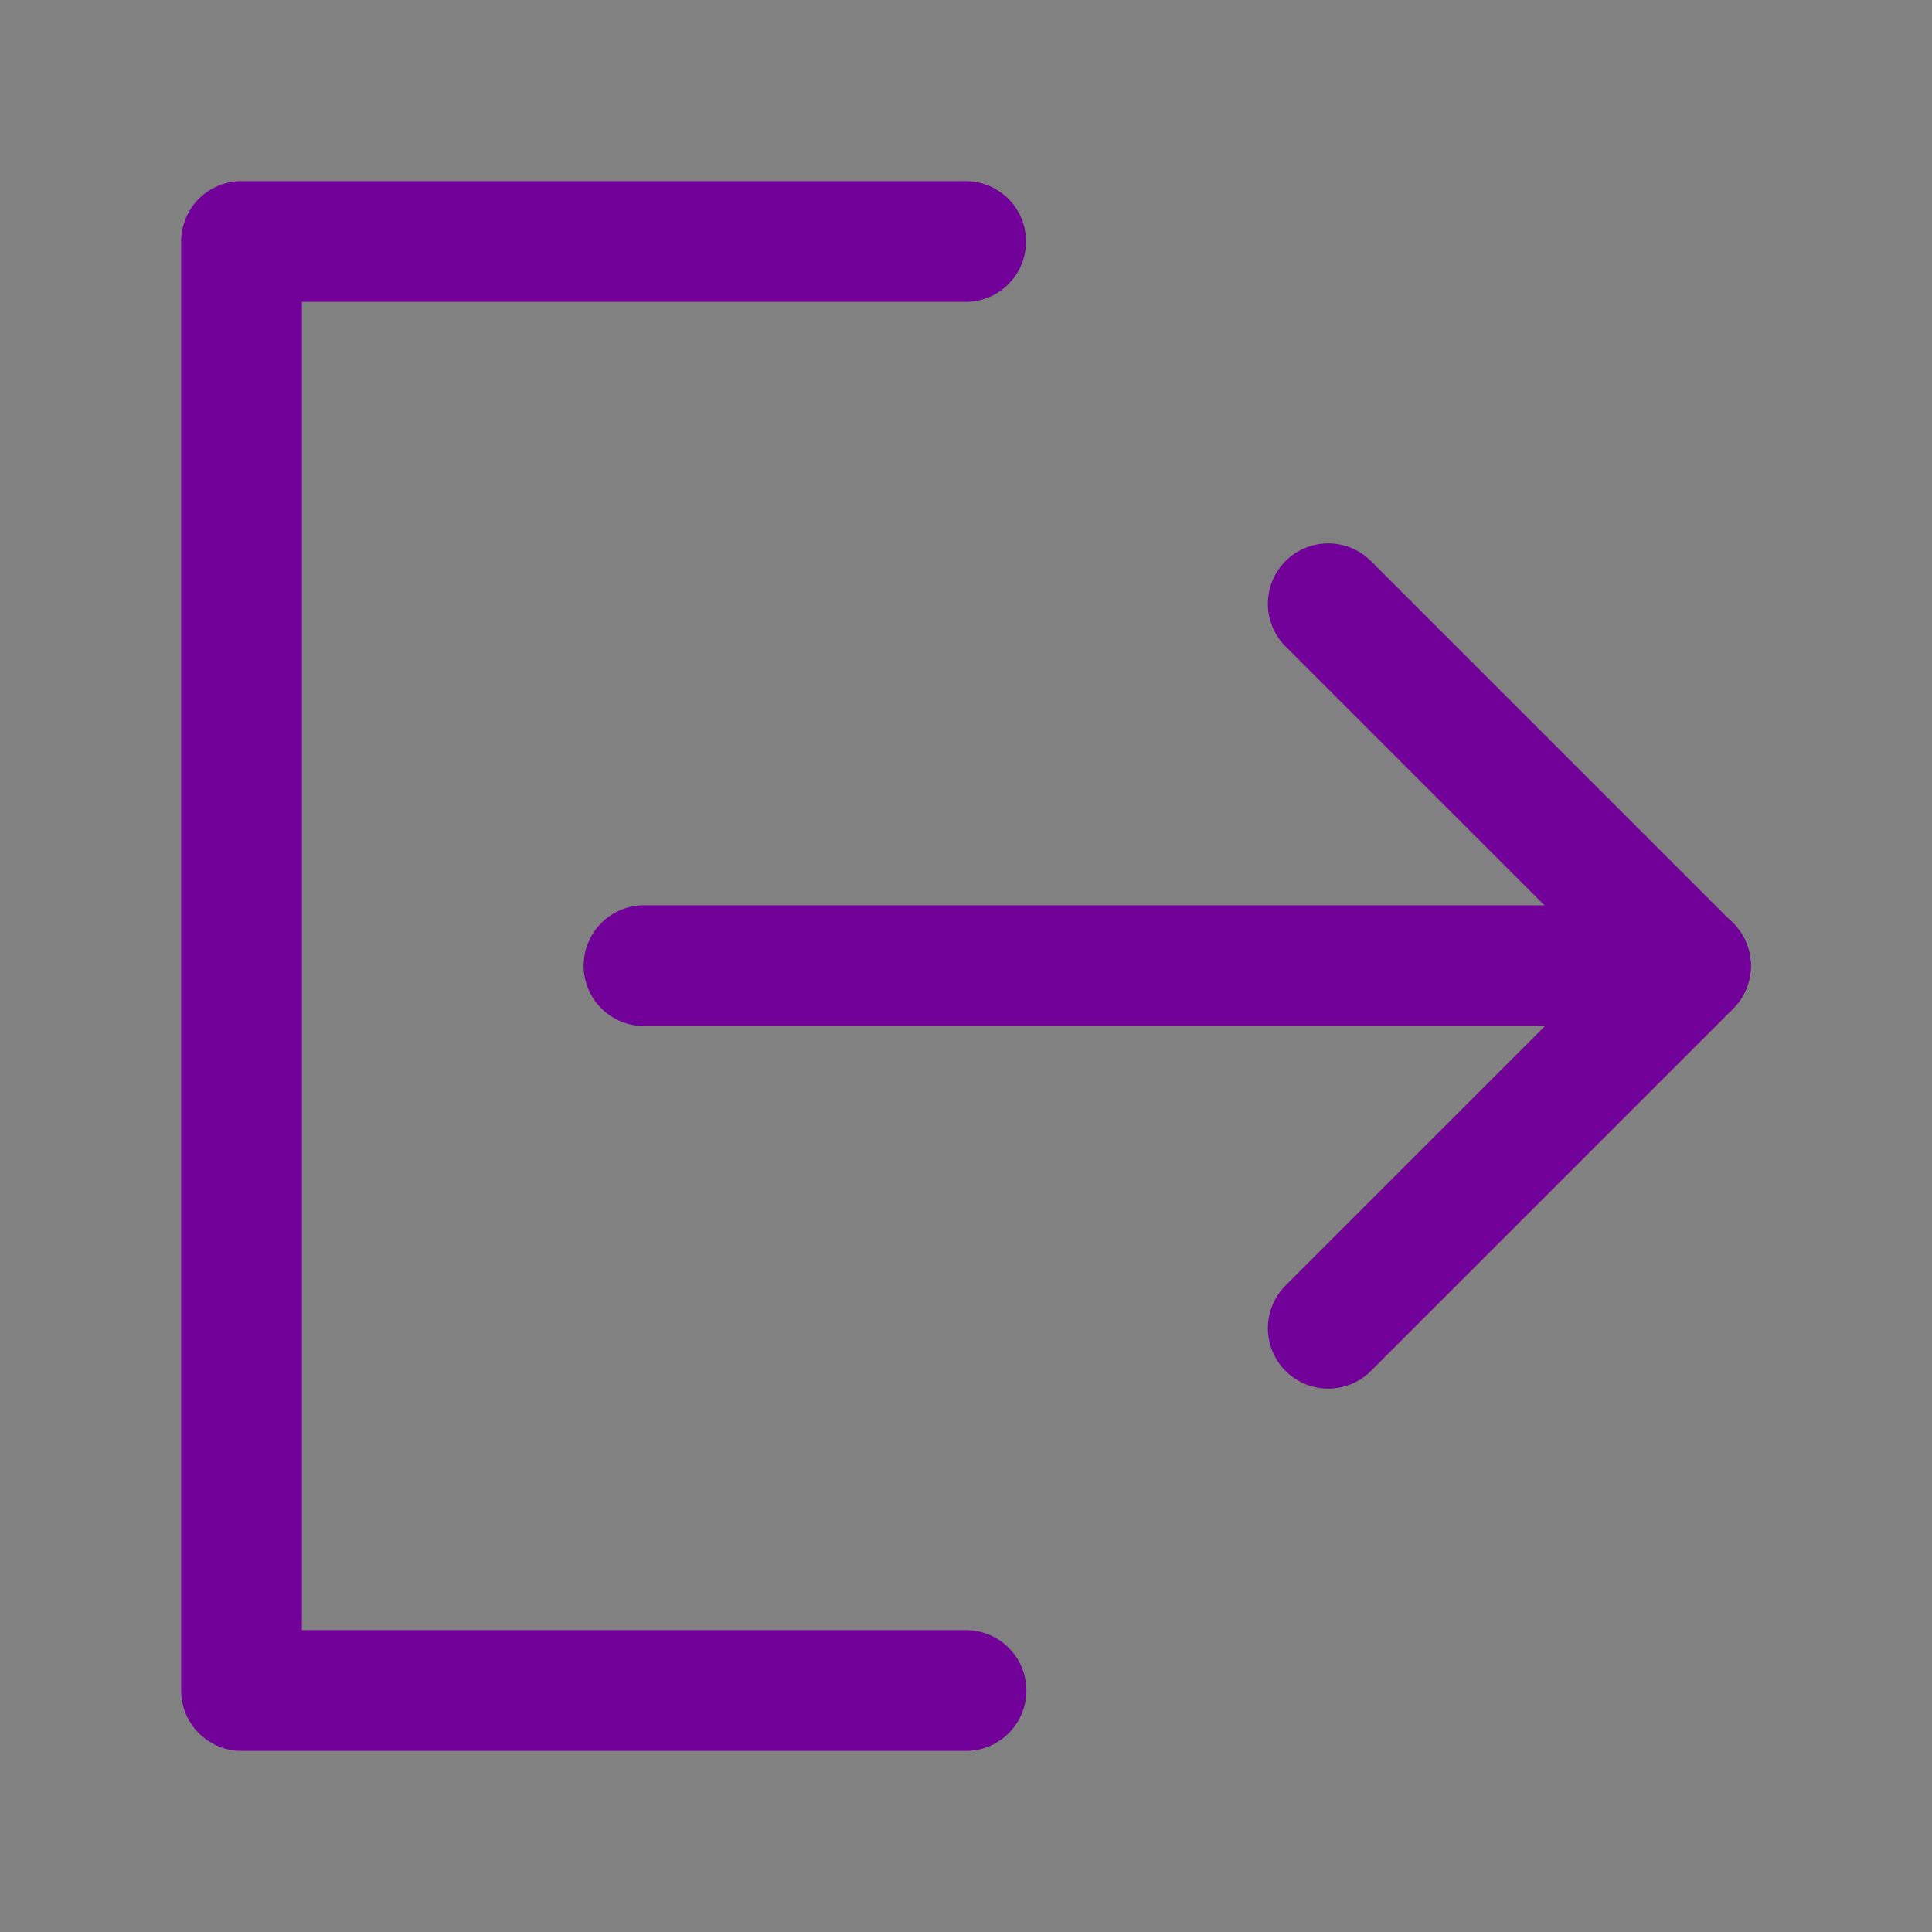 <svg width="24" height="24" viewBox="0 0 24 24" fill="none" xmlns="http://www.w3.org/2000/svg">
<rect x="0" y="0" width="24" height="24" fill="#808080" stroke="none"/>
<g clip-path="url(#clip0_514_9172)">
<path d="M24 0H0V24H24V0Z" fill="white" fill-opacity="0.01"/>
<path d="M11.996 3H3V21H12" stroke="#710198" stroke-width="1.5" stroke-linecap="round" stroke-linejoin="round"/>
<path d="M16.5 16.5L21 12L16.5 7.5" stroke="#710198" stroke-width="1.5" stroke-linecap="round" stroke-linejoin="round"/>
<path d="M8 11.996H21" stroke="#710198" stroke-width="1.5" stroke-linecap="round" stroke-linejoin="round"/>
</g>
<defs>
<clipPath id="clip0_514_9172">
<rect width="24" height="24" fill="white"/>
</clipPath>
</defs>
</svg>
